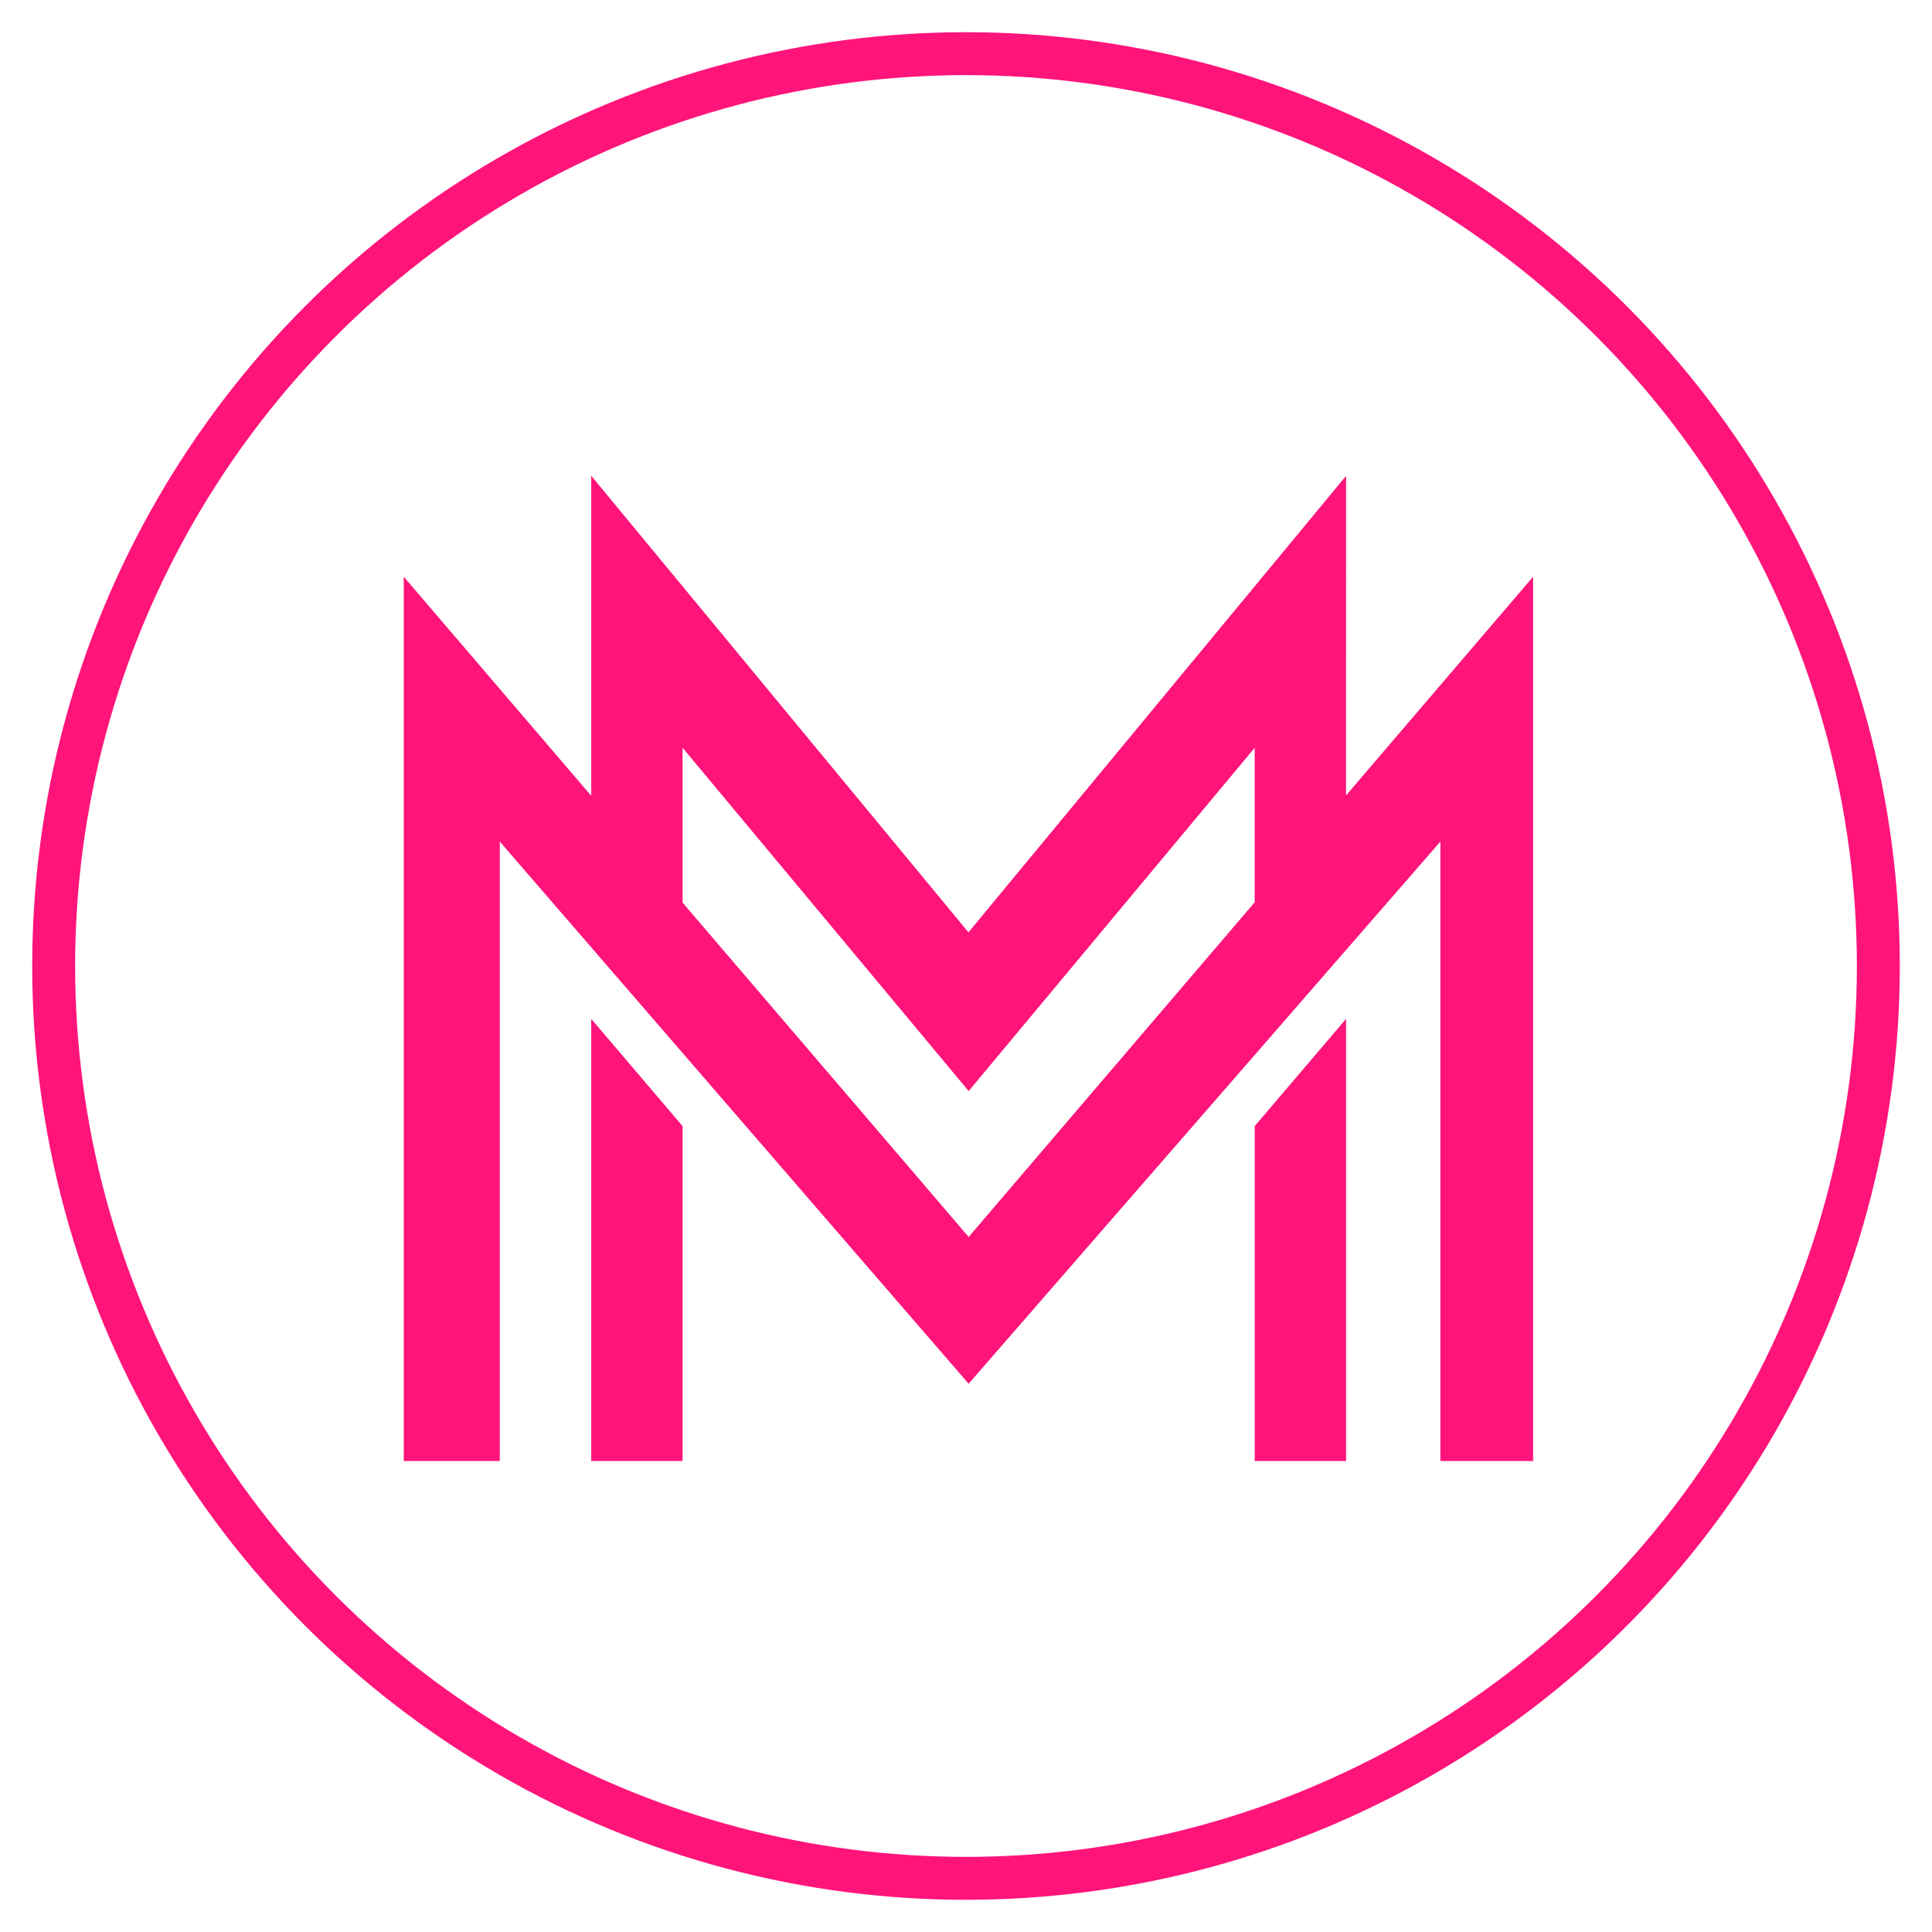 <svg width="45" height="45" viewBox="0 0 45 45" xmlns="http://www.w3.org/2000/svg">
    <g fill="none" fillRule="evenodd">
        <path d="m13.77 23.731 2.128 2.498v7.8h-2.127V23.732zm17.583 0V34.03h-2.128v-7.801l2.128-2.498zm0-12.649-.001 7.445 4.357-5.094V34.03h-2.16V19.602L22.561 32.23l-10.92-12.628V34.03H9.404V13.433l4.367 5.103v-7.454l8.786 10.634 8.797-10.634zm-2.128 6.334-6.663 7.997-6.664-7.997v3.607l6.664 7.788 6.662-7.795v-3.6z" fill="#FF147A" />
        <circle stroke="#FF147A" strokeWidth="2.5" cx="22.5" cy="22.5" r="21.25" />
    </g>
</svg>